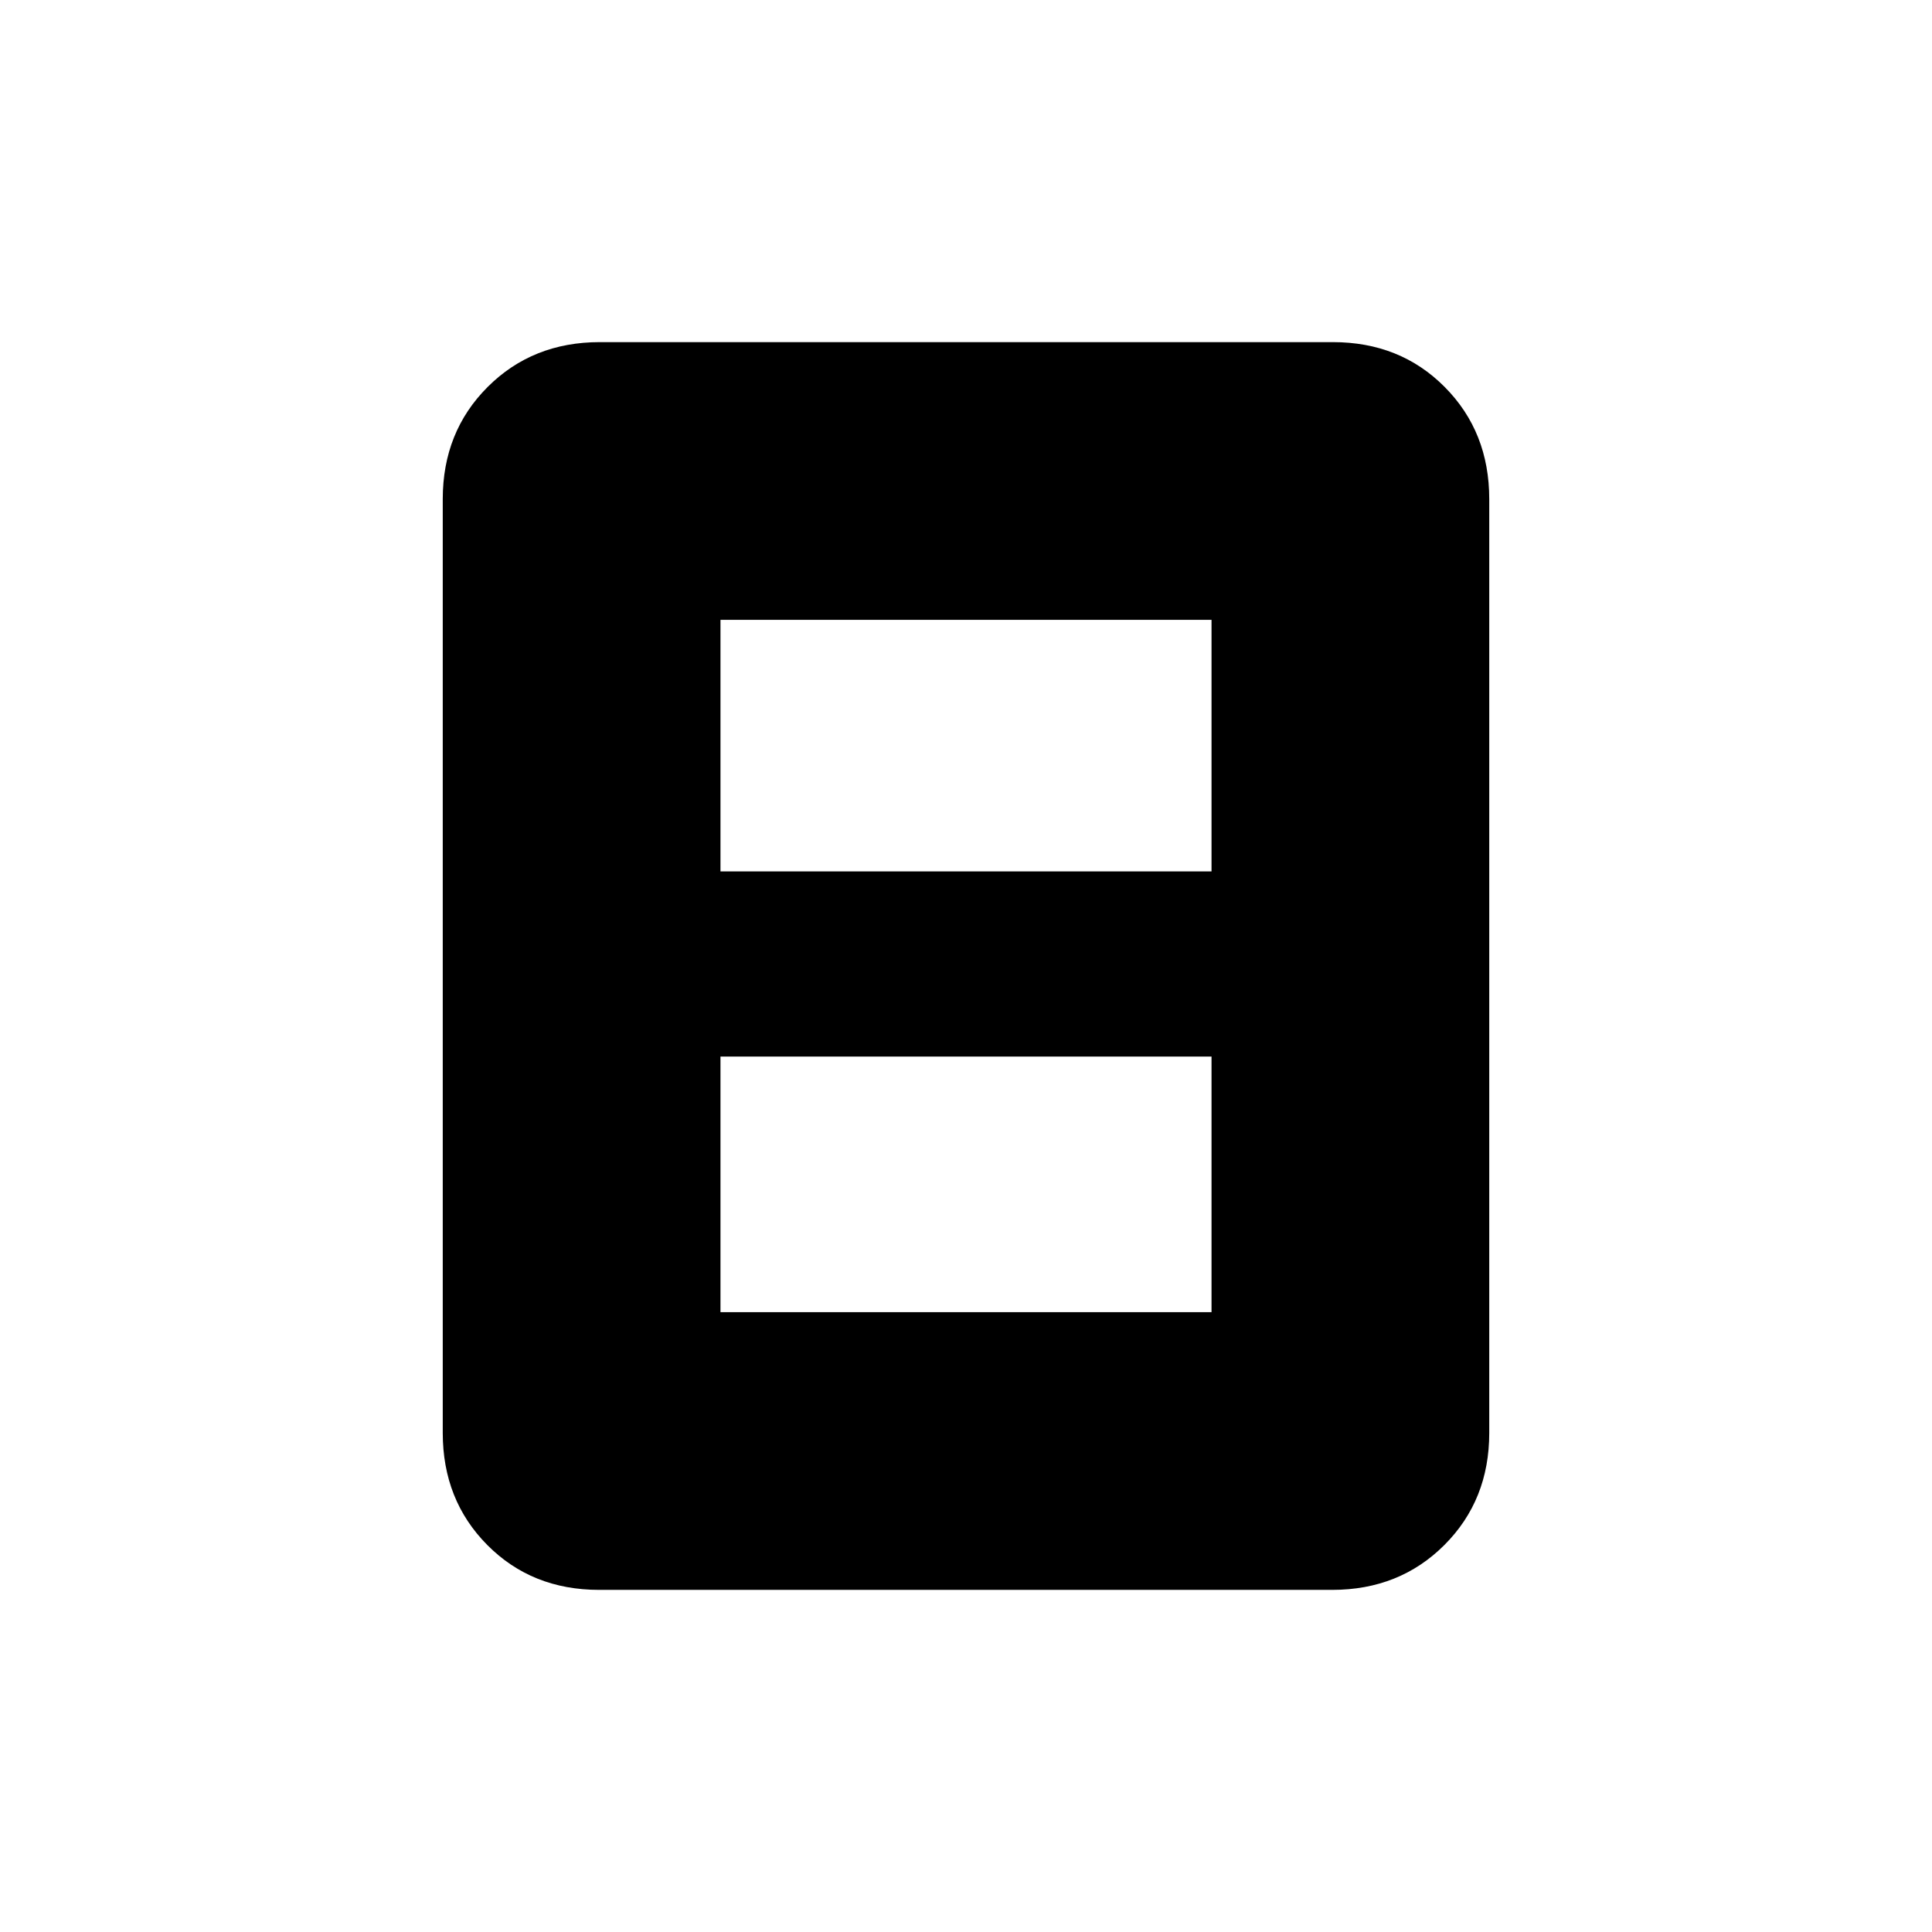<svg xmlns="http://www.w3.org/2000/svg" height="20" viewBox="0 -960 960 960" width="20"><path d="M358-308h244v-127H358v127Zm0-219h244v-125H358v125Zm382 279q0 33.42-22.3 55.71T661.96-170H297.72q-33.45 0-55.58-22.29Q220-214.58 220-248v-464q0-33.42 22.3-55.71T298.04-790h364.24q33.44 0 55.58 22.29T740-712v464Z"/></svg>